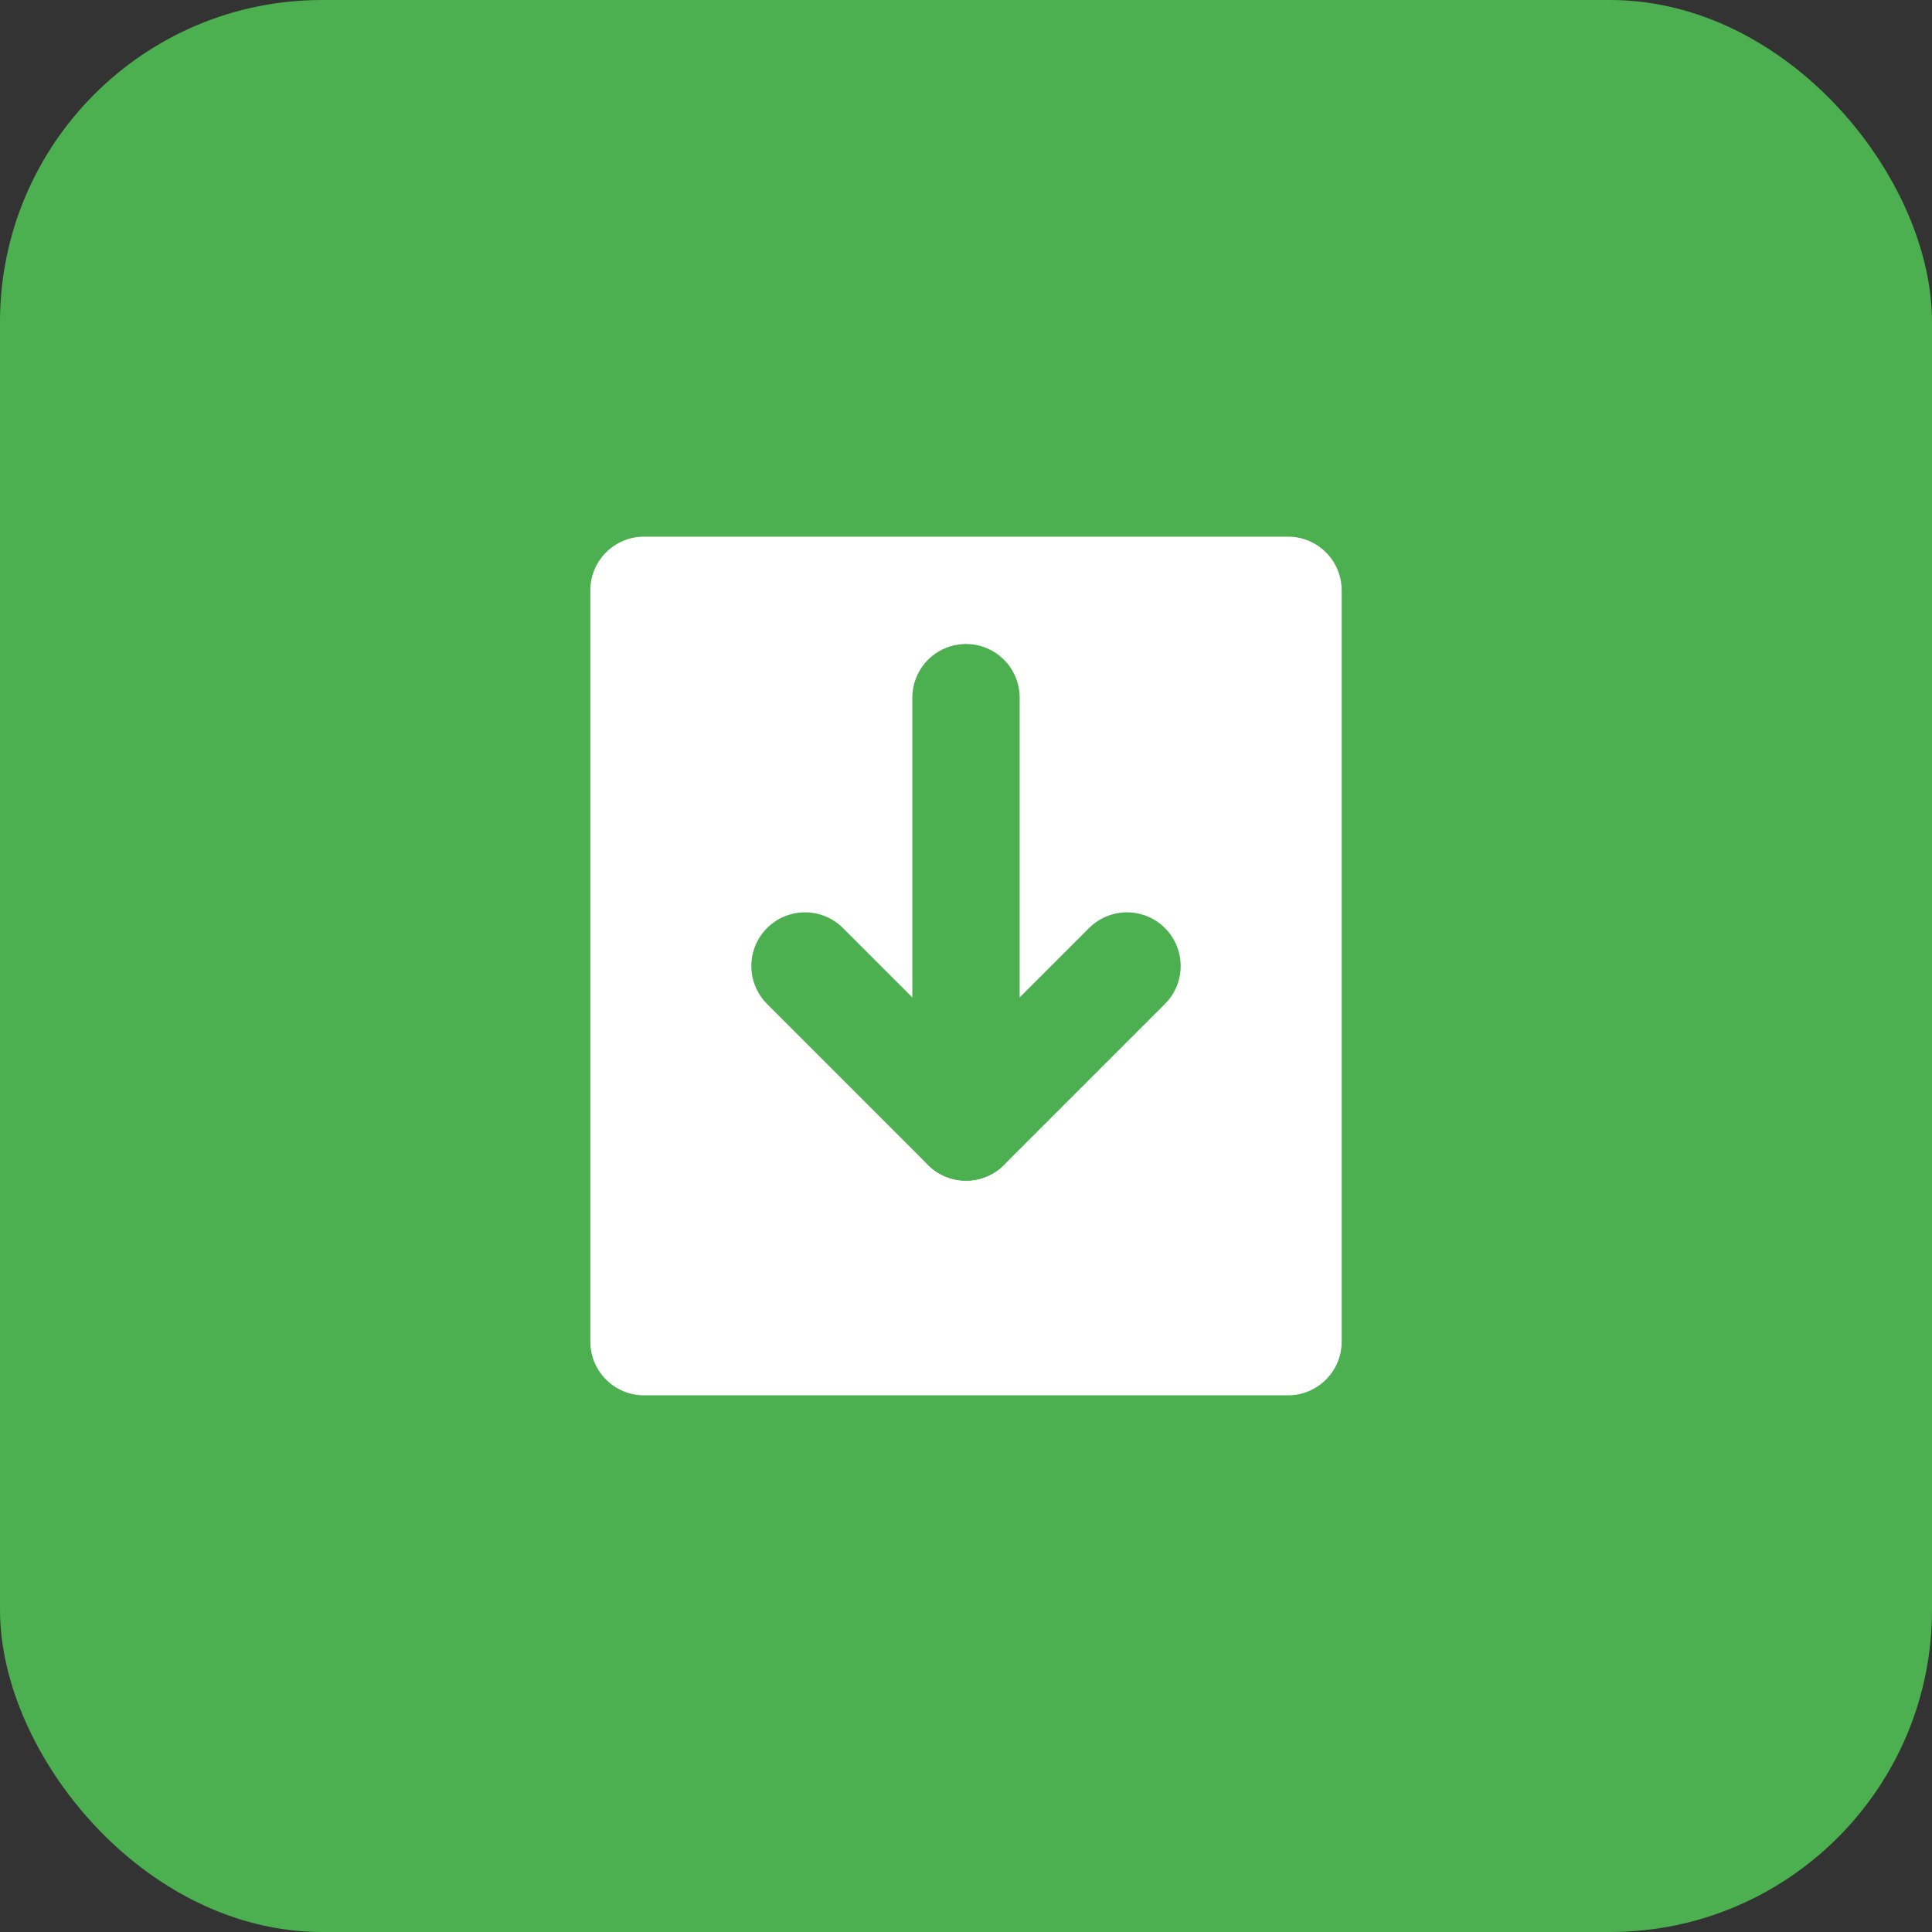 <svg width="36" height="36" viewBox="0 0 36 36" fill="none" xmlns="http://www.w3.org/2000/svg">
    <rect x="0" y="0" width="36" height="36" fill="#333333" stroke="none"/>
    <rect width="36" height="36" rx="6" fill="#4CAF50"/>
    <path d="M24 10H12C11.448 10 11 10.448 11 11V25C11 25.552 11.448 26 12 26H24C24.552 26 25 25.552 25 25V11C25 10.448 24.552 10 24 10Z" fill="white"/>
    <path d="M18 13V21" stroke="#4CAF50" stroke-width="2" stroke-linecap="round"/>
    <path d="M15 18L18 21L21 18" stroke="#4CAF50" stroke-width="2" stroke-linecap="round" stroke-linejoin="round"/>
</svg>
